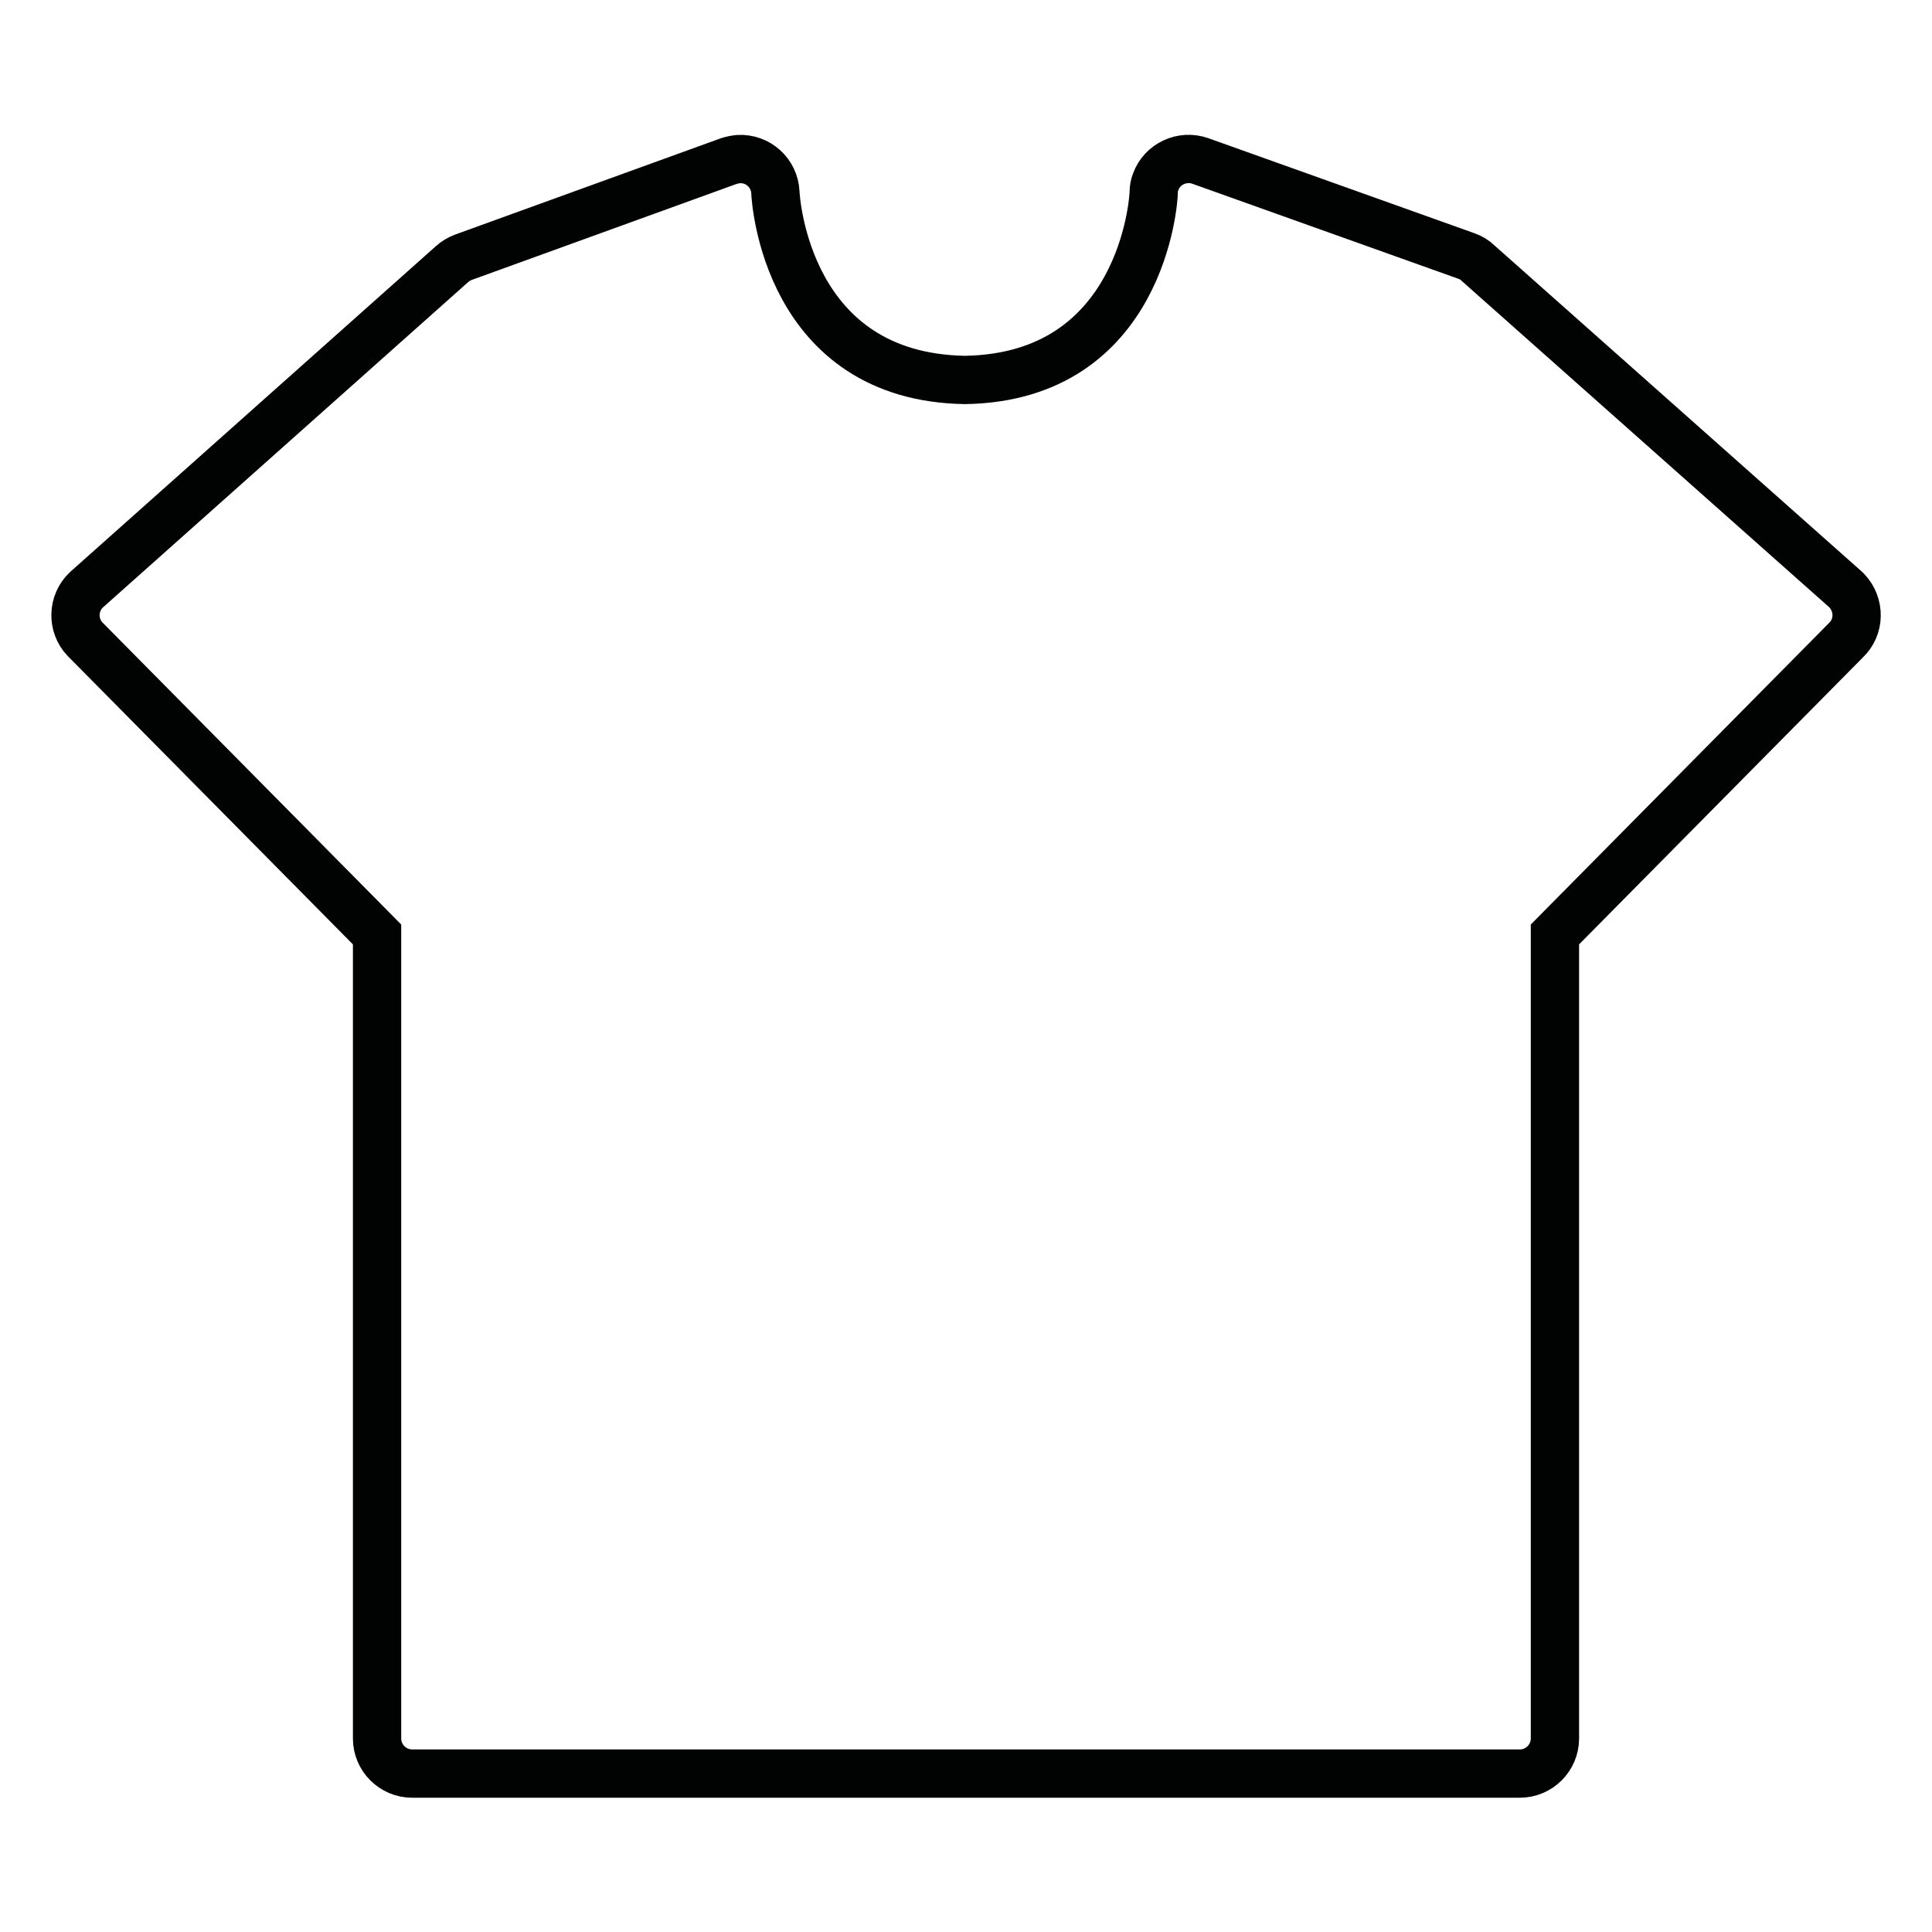 <?xml version="1.0" encoding="utf-8"?>
<!-- Generator: Adobe Illustrator 25.2.1, SVG Export Plug-In . SVG Version: 6.00 Build 0)  -->
<svg version="1.1" id="Layer_1" xmlns="http://www.w3.org/2000/svg" xmlns:xlink="http://www.w3.org/1999/xlink" x="0px" y="0px"
	 viewBox="0 0 60 60" style="enable-background:new 0 0 60 60;" xml:space="preserve">
<style type="text/css">
	.st0{fill:none;stroke:#010202;stroke-width:1.5;stroke-miterlimit:10;}
</style>
<path class="st0" d="M57.36,18.35c-0.01-0.01-0.03-0.03-0.04-0.04L45.9,8.17C45.8,8.07,45.68,8,45.54,7.95L37.28,5
	c-0.56-0.2-1.19,0.09-1.39,0.65c-0.04,0.1-0.06,0.21-0.06,0.32c0,0.24-0.36,5.74-5.86,5.83c-5.54-0.09-5.88-5.59-5.89-5.83
	c-0.03-0.6-0.54-1.06-1.14-1.03c-0.1,0.01-0.2,0.03-0.3,0.06l-8.25,2.99c-0.13,0.05-0.25,0.12-0.36,0.22L2.68,18.32
	c-0.43,0.41-0.45,1.1-0.04,1.53c0.01,0.01,0.03,0.03,0.04,0.04l9.03,9.13v24.97c0,0.6,0.49,1.09,1.09,1.09H47.2
	c0.6,0,1.09-0.49,1.09-1.09V29.02l9.03-9.13C57.76,19.48,57.77,18.79,57.36,18.35z"/>
</svg>
